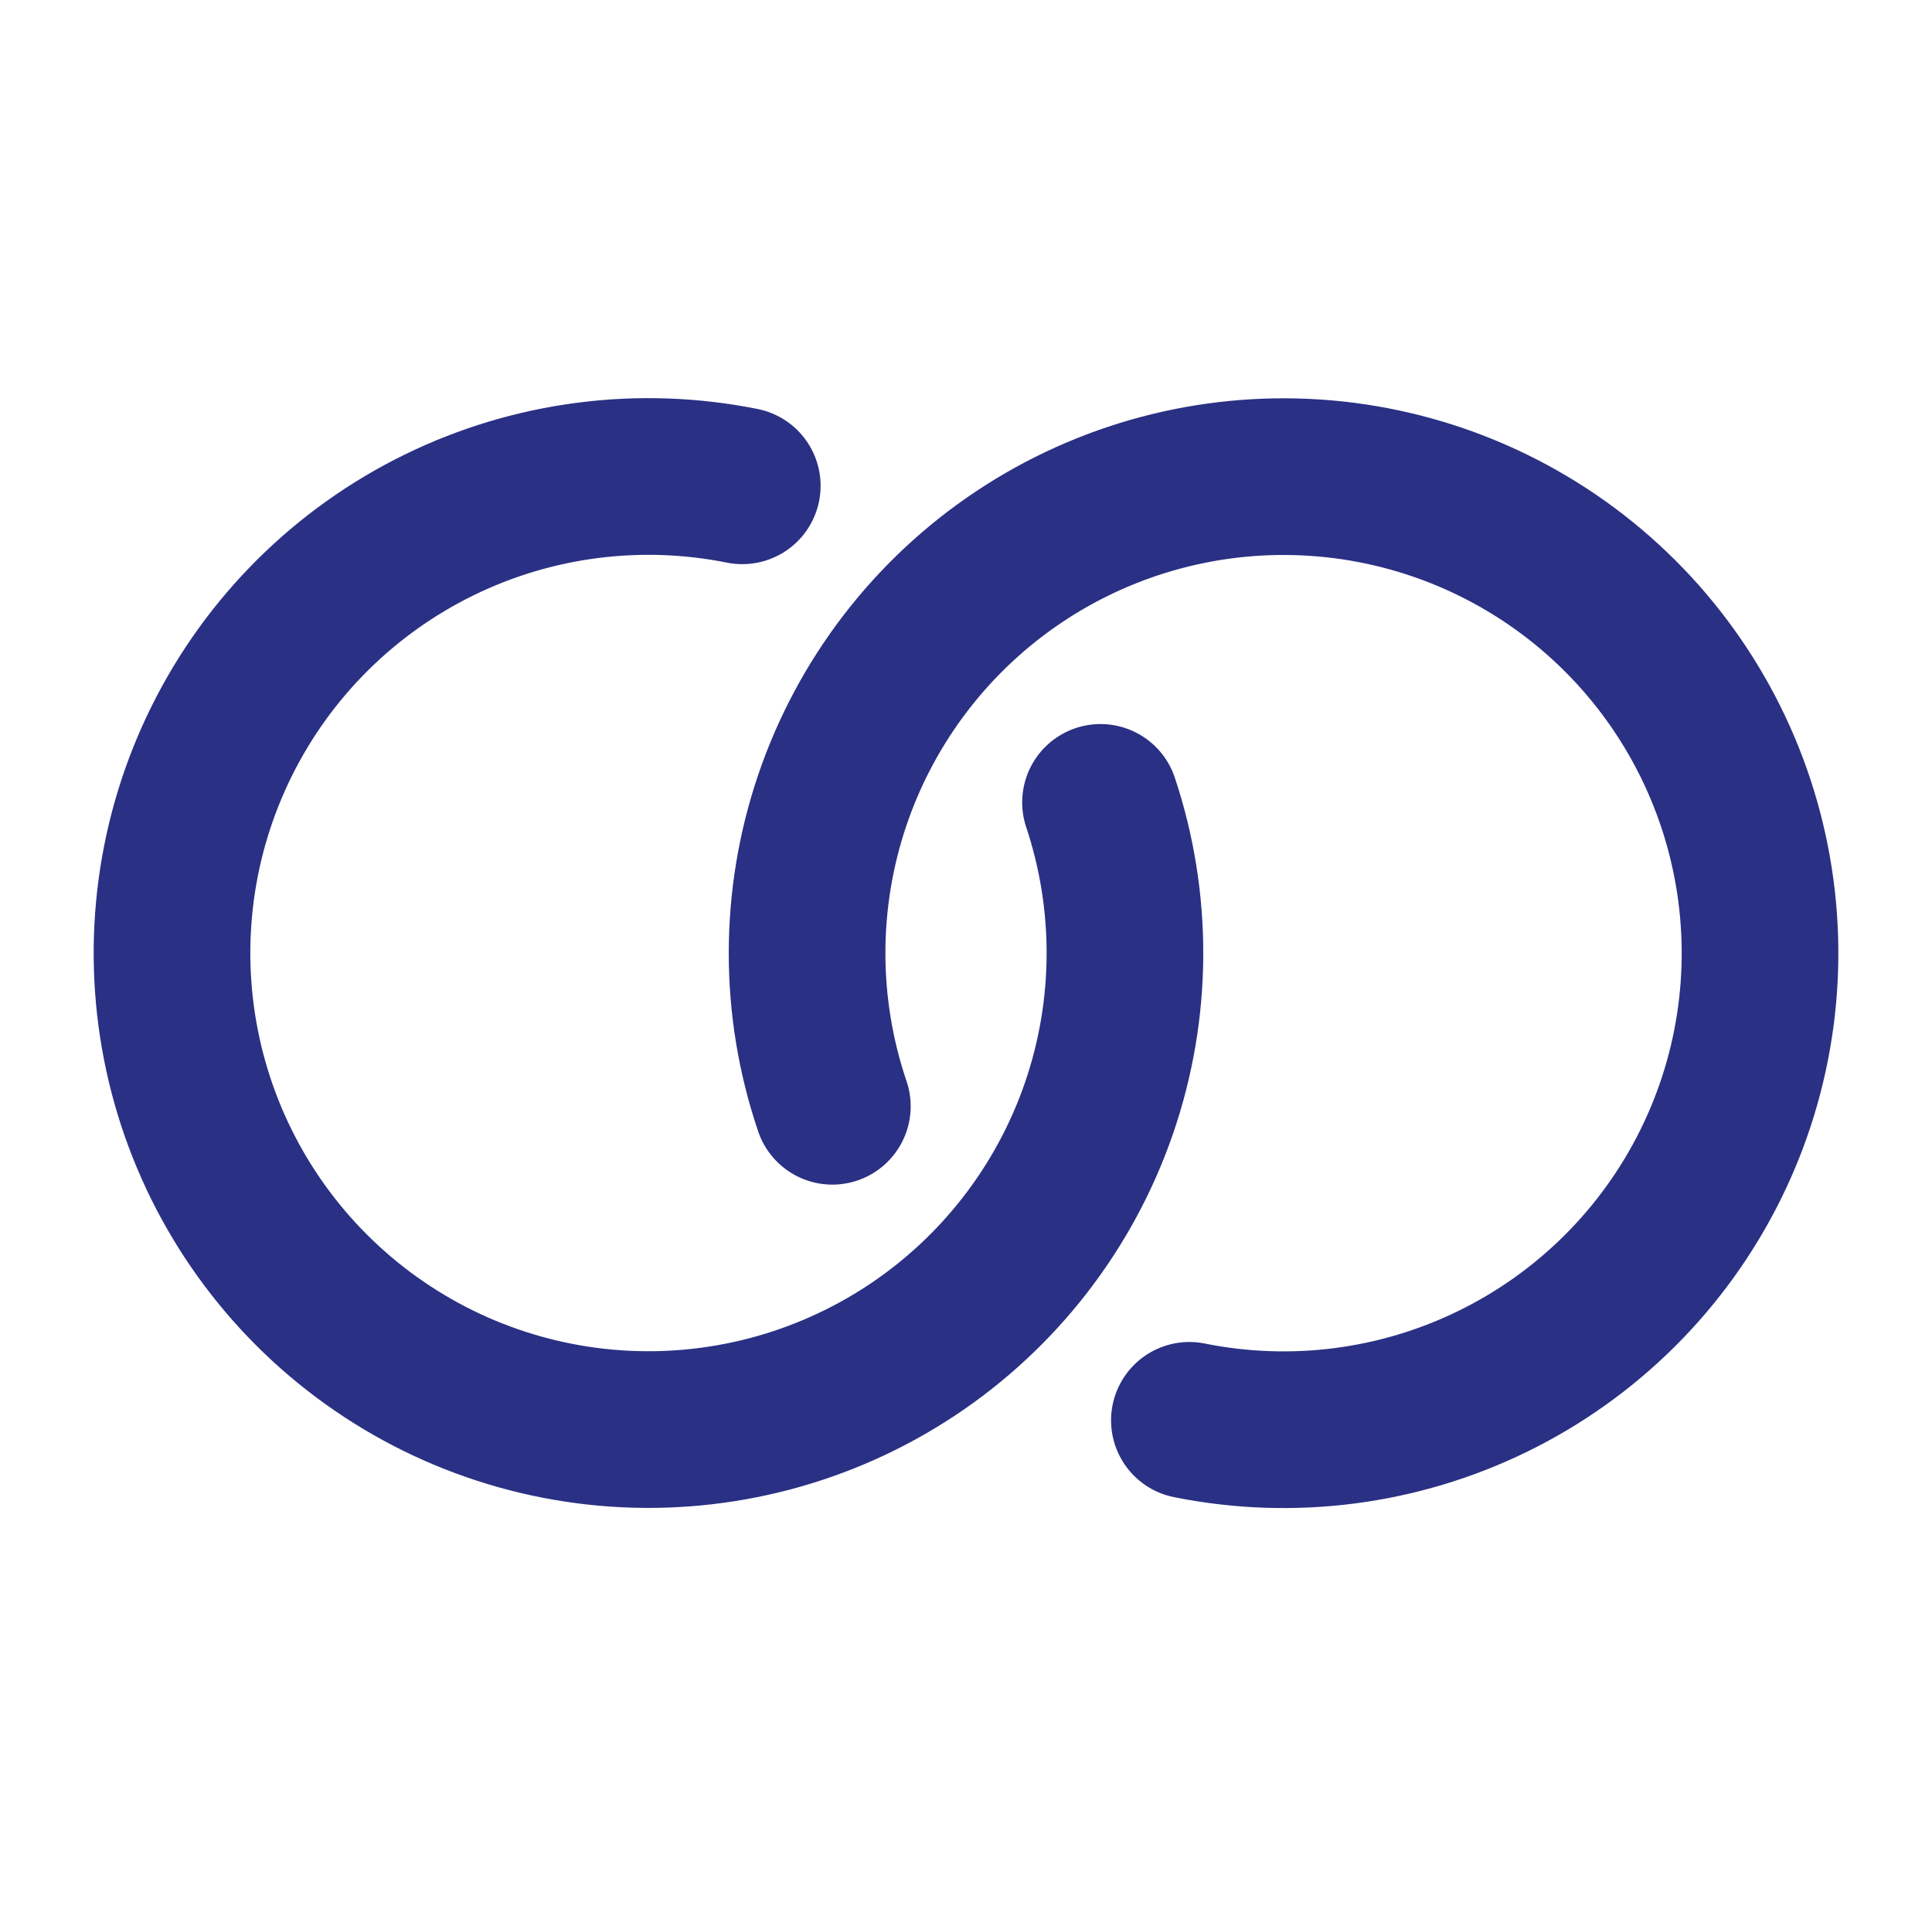 <svg width="74" height="73" viewBox="0 0 74 73" fill="none" xmlns="http://www.w3.org/2000/svg">
<path d="M28.431 18.605C24.495 17.815 20.409 18.344 16.804 20.111C13.2 21.879 10.278 24.785 8.493 28.381C6.707 31.976 6.157 36.06 6.927 40C7.697 43.94 9.745 47.516 12.754 50.174C15.762 52.832 19.563 54.424 23.567 54.704C27.572 54.983 31.557 53.934 34.906 51.72C38.254 49.505 40.779 46.248 42.089 42.454C43.399 38.659 43.421 34.538 42.152 30.729M45.556 54.394C49.496 55.188 53.588 54.66 57.197 52.89C60.806 51.121 63.73 48.209 65.515 44.608C67.3 41.007 67.846 36.917 67.068 32.974C66.291 29.03 64.233 25.454 61.215 22.799C58.197 20.145 54.387 18.561 50.377 18.294C46.366 18.027 42.38 19.091 39.036 21.321C35.692 23.552 33.178 26.824 31.884 30.629C30.591 34.434 30.589 38.56 31.881 42.367" stroke="#2A3084" stroke-width="6" stroke-linecap="round" stroke-linejoin="round"/>
</svg>
